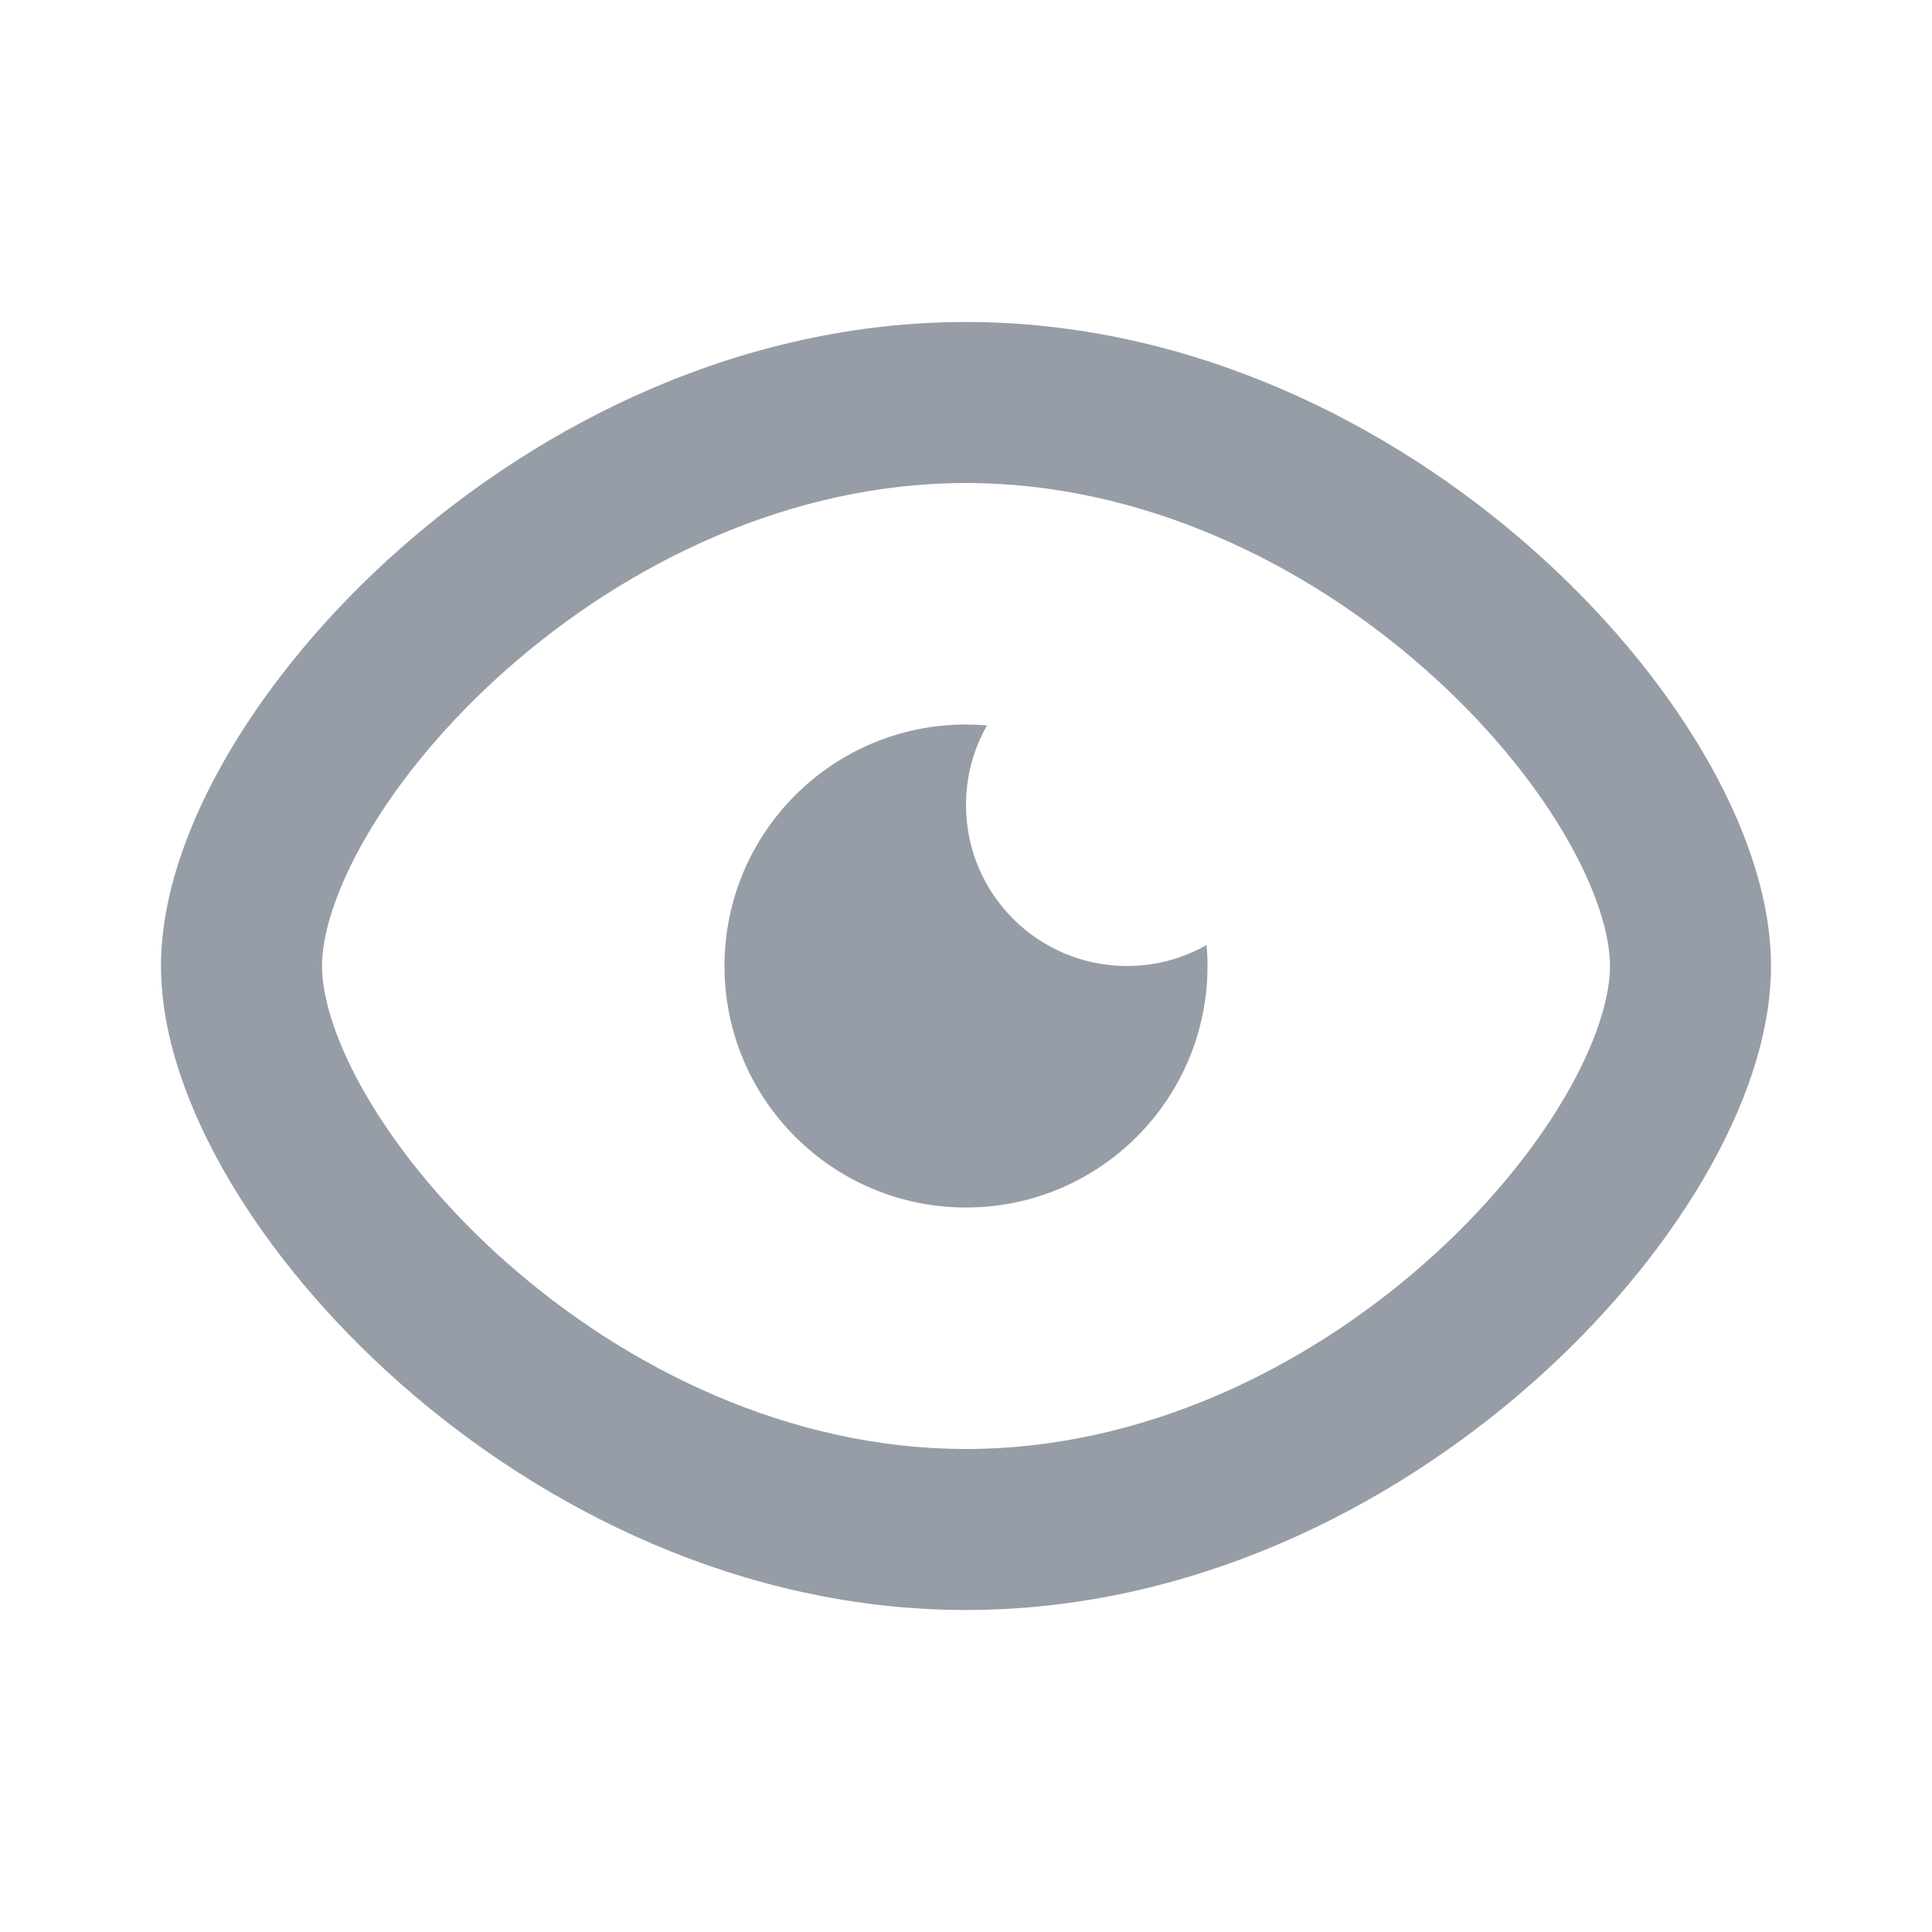 <!DOCTYPE svg PUBLIC "-//W3C//DTD SVG 1.1//EN" "http://www.w3.org/Graphics/SVG/1.1/DTD/svg11.dtd">
<!-- Uploaded to: SVG Repo, www.svgrepo.com, Transformed by: SVG Repo Mixer Tools -->
<svg width="800px" height="800px" viewBox="0 0 24 24" version="1.1" xmlns="http://www.w3.org/2000/svg" xmlns:xlink="http://www.w3.org/1999/xlink" fill="#000000">
<g id="SVGRepo_bgCarrier" stroke-width="0"/>
<g id="SVGRepo_tracerCarrier" stroke-linecap="round" stroke-linejoin="round"/>
<g id="SVGRepo_iconCarrier"> <title>eye_line</title> <g id="页面-1" stroke="none" stroke-width="1" fill="none" fill-rule="evenodd"> <g id="System" transform="translate(-432, 0)" fill-rule="nonzero"> <g id="eye_line" transform="translate(432, 0)"> <path d="M24,0 L24,24 L0,24 L0,0 L24,0 Z M12.593,23.258 L12.582,23.26 L12.511,23.295 L12.492,23.299 L12.492,23.299 L12.477,23.295 L12.406,23.26 C12.396,23.256 12.387,23.259 12.382,23.265 L12.378,23.276 L12.361,23.703 L12.366,23.723 L12.377,23.736 L12.48,23.81 L12.495,23.814 L12.495,23.814 L12.507,23.81 L12.611,23.736 L12.623,23.72 L12.623,23.72 L12.627,23.703 L12.61,23.276 C12.608,23.266 12.601,23.259 12.593,23.258 L12.593,23.258 Z M12.858,23.145 L12.845,23.147 L12.66,23.24 L12.65,23.25 L12.65,23.25 L12.647,23.261 L12.665,23.691 L12.67,23.703 L12.67,23.703 L12.678,23.71 L12.879,23.803 C12.891,23.807 12.902,23.803 12.908,23.795 L12.912,23.781 L12.878,23.167 C12.875,23.155 12.867,23.147 12.858,23.145 L12.858,23.145 Z M12.143,23.147 C12.133,23.142 12.122,23.145 12.116,23.153 L12.11,23.167 L12.076,23.781 C12.075,23.793 12.083,23.802 12.093,23.805 L12.108,23.803 L12.309,23.71 L12.319,23.702 L12.319,23.702 L12.323,23.691 L12.34,23.261 L12.337,23.249 L12.337,23.249 L12.328,23.24 L12.143,23.147 Z" id="MingCute" fill-rule="nonzero"> </path> <path d="M12,4 C14.787,4 17.263,5.257 19.026,6.813 C19.911,7.594 20.64,8.471 21.154,9.344 C21.659,10.201 22,11.13 22,12 C22,12.87 21.659,13.799 21.154,14.656 C20.64,15.529 19.911,16.406 19.026,17.187 C17.263,18.743 14.787,20 12,20 C9.213,20 6.737,18.743 4.974,17.187 C4.089,16.406 3.36,15.529 2.846,14.656 C2.341,13.799 2,12.87 2,12 C2,11.13 2.341,10.201 2.846,9.344 C3.36,8.471 4.089,7.594 4.974,6.813 C6.737,5.257 9.213,4 12,4 Z M12,6 C9.816,6 7.792,6.993 6.298,8.312 C5.554,8.968 4.966,9.685 4.569,10.359 C4.163,11.049 4,11.62 4,12 C4,12.38 4.163,12.951 4.569,13.641 C4.966,14.315 5.554,15.031 6.298,15.688 C7.792,17.007 9.816,18 12,18 C14.184,18 16.208,17.007 17.702,15.688 C18.446,15.031 19.034,14.315 19.431,13.641 C19.837,12.951 20,12.38 20,12 C20,11.62 19.837,11.049 19.431,10.359 C19.034,9.685 18.446,8.968 17.702,8.312 C16.208,6.993 14.184,6 12,6 Z M12,9 C12.088,9 12.175,9.004 12.261,9.011 C12.095,9.303 12,9.64 12,10 C12,11.105 12.895,12 14,12 C14.36,12 14.697,11.905 14.989,11.739 C14.996,11.825 15,11.912 15,12 C15,13.657 13.657,15 12,15 C10.343,15 9,13.657 9,12 C9,10.343 10.343,9 12,9 Z" id="形状" fill="#969da6"> </path> </g> </g> </g> </g>
</svg>